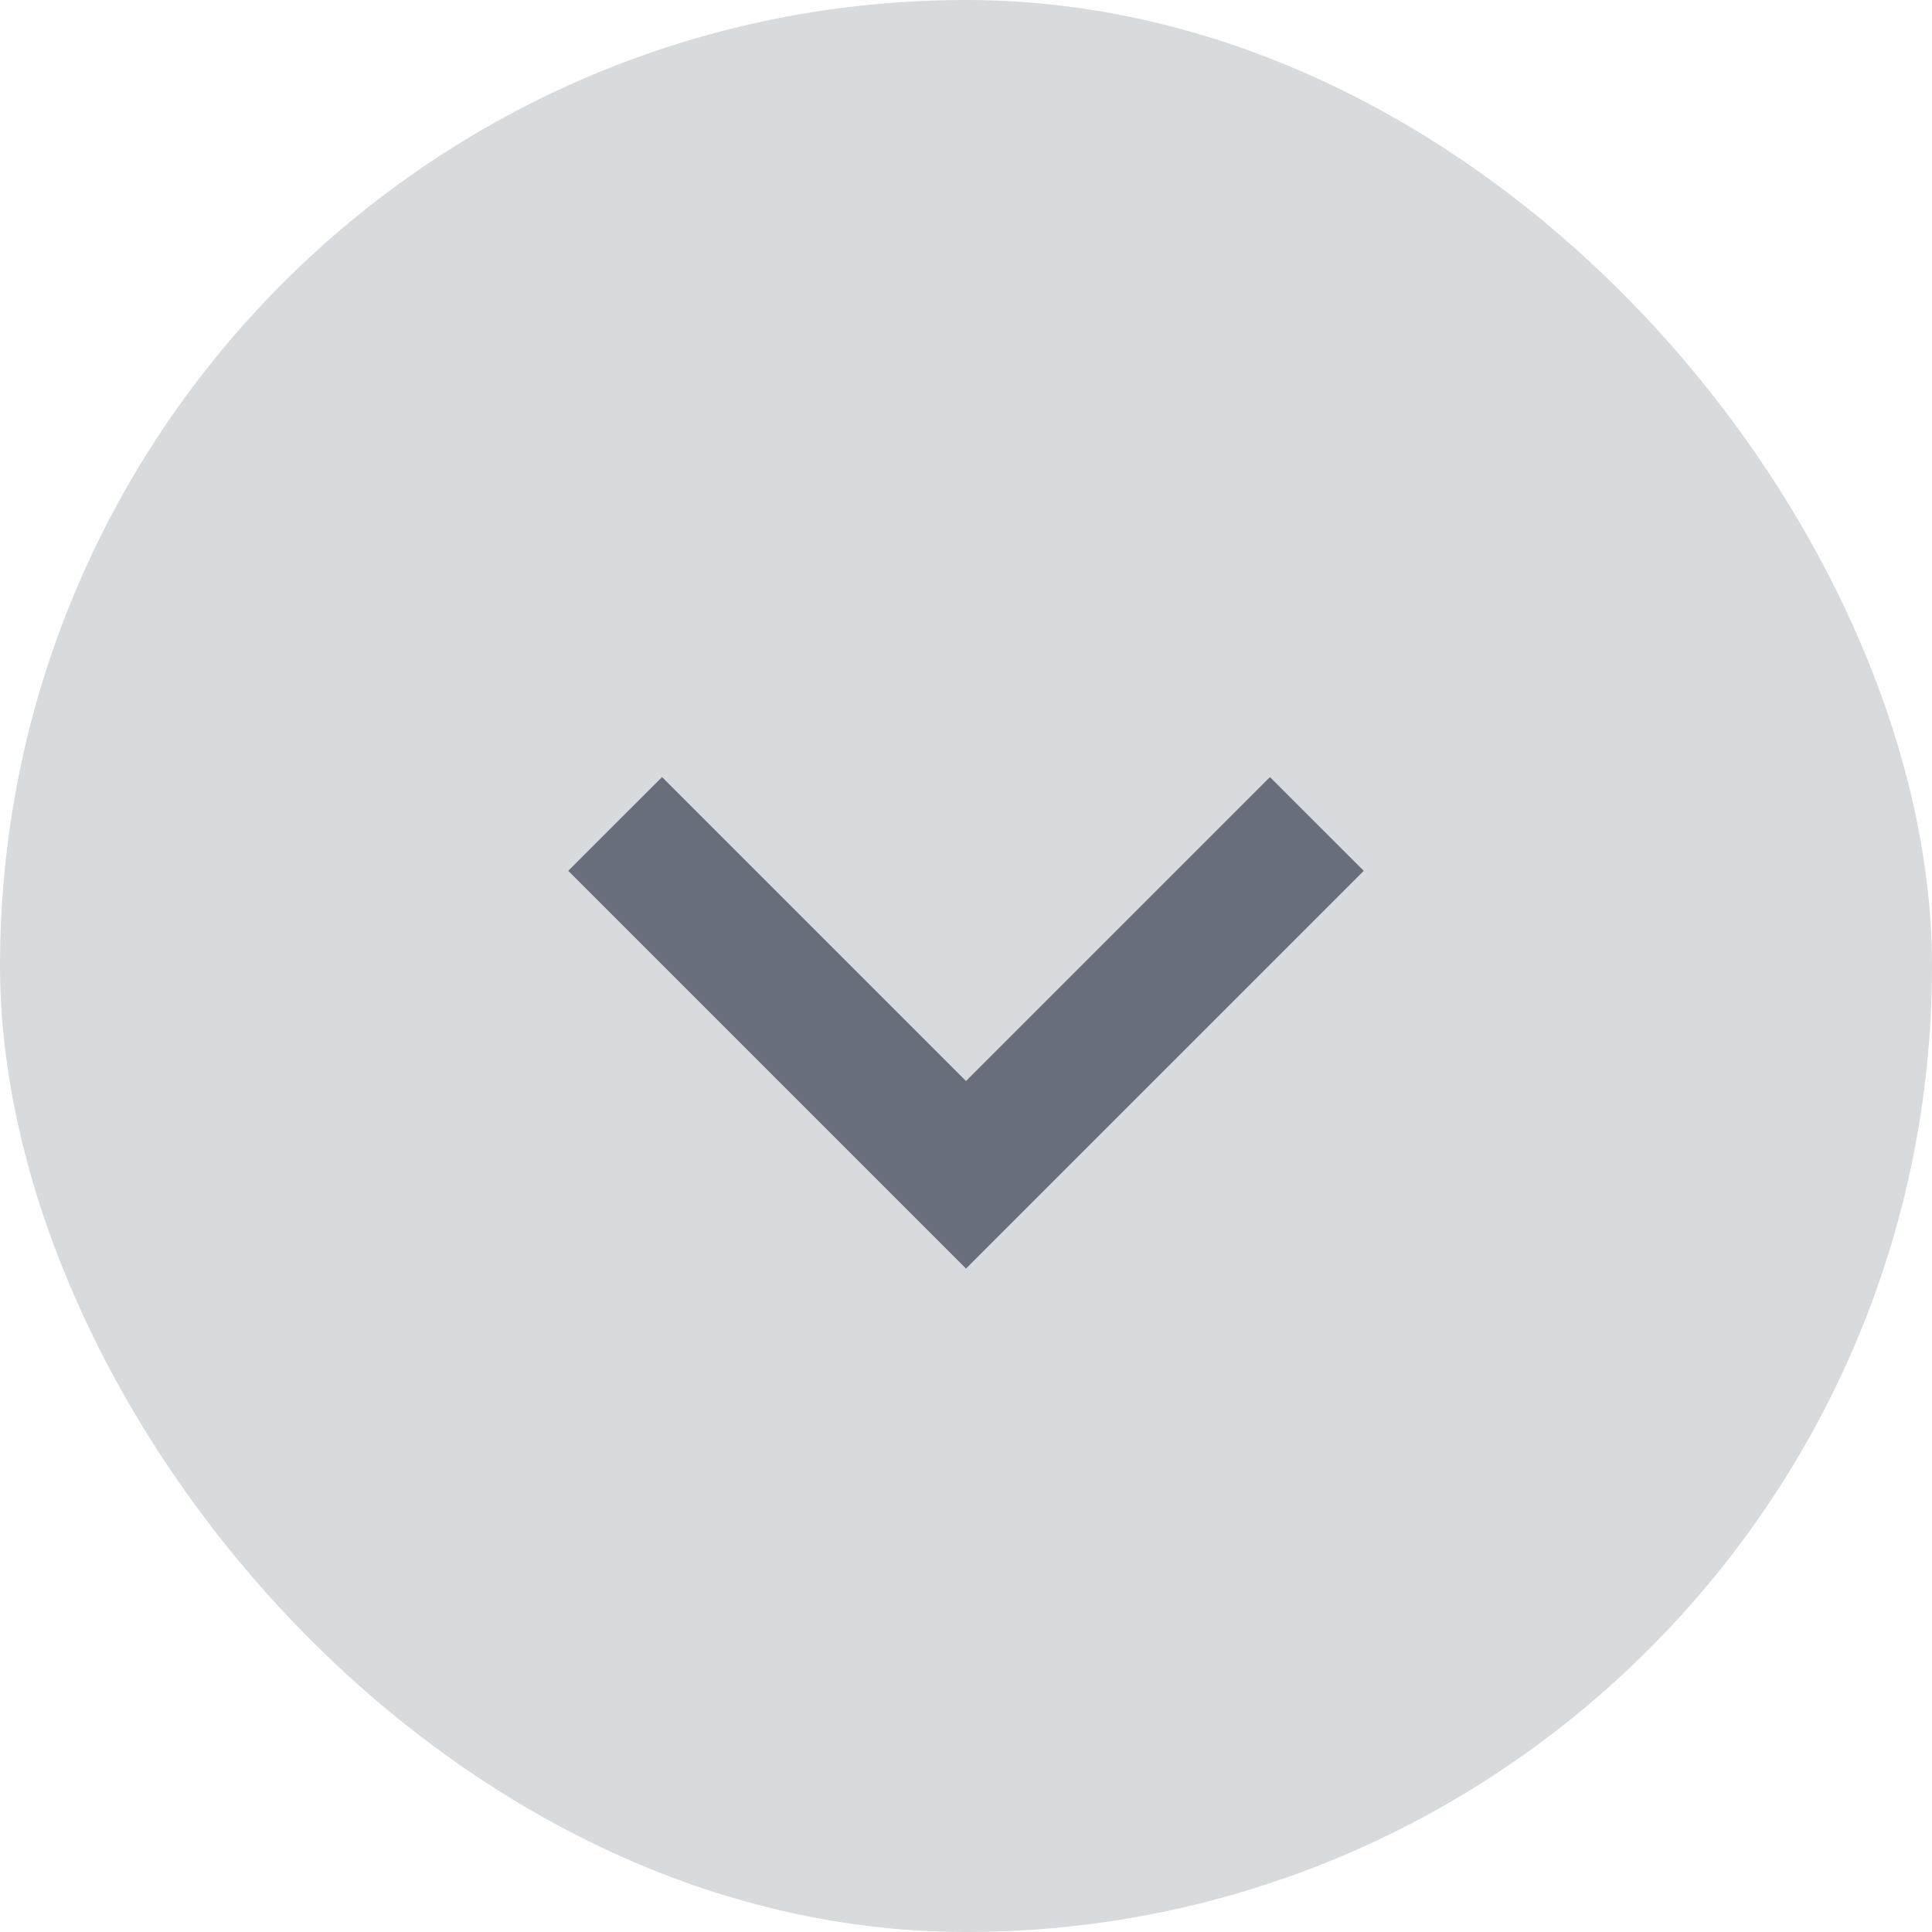 <svg width="34" height="34" viewBox="0 0 34 34" fill="none" xmlns="http://www.w3.org/2000/svg">
<rect width="34" height="34" rx="17" fill="#D7DBDD"/>
<path d="M22.349 13.675L17 19.024L11.651 13.675L10 15.325L17 22.325L24 15.325L22.349 13.675Z" fill="#686E7C"/>
</svg>
